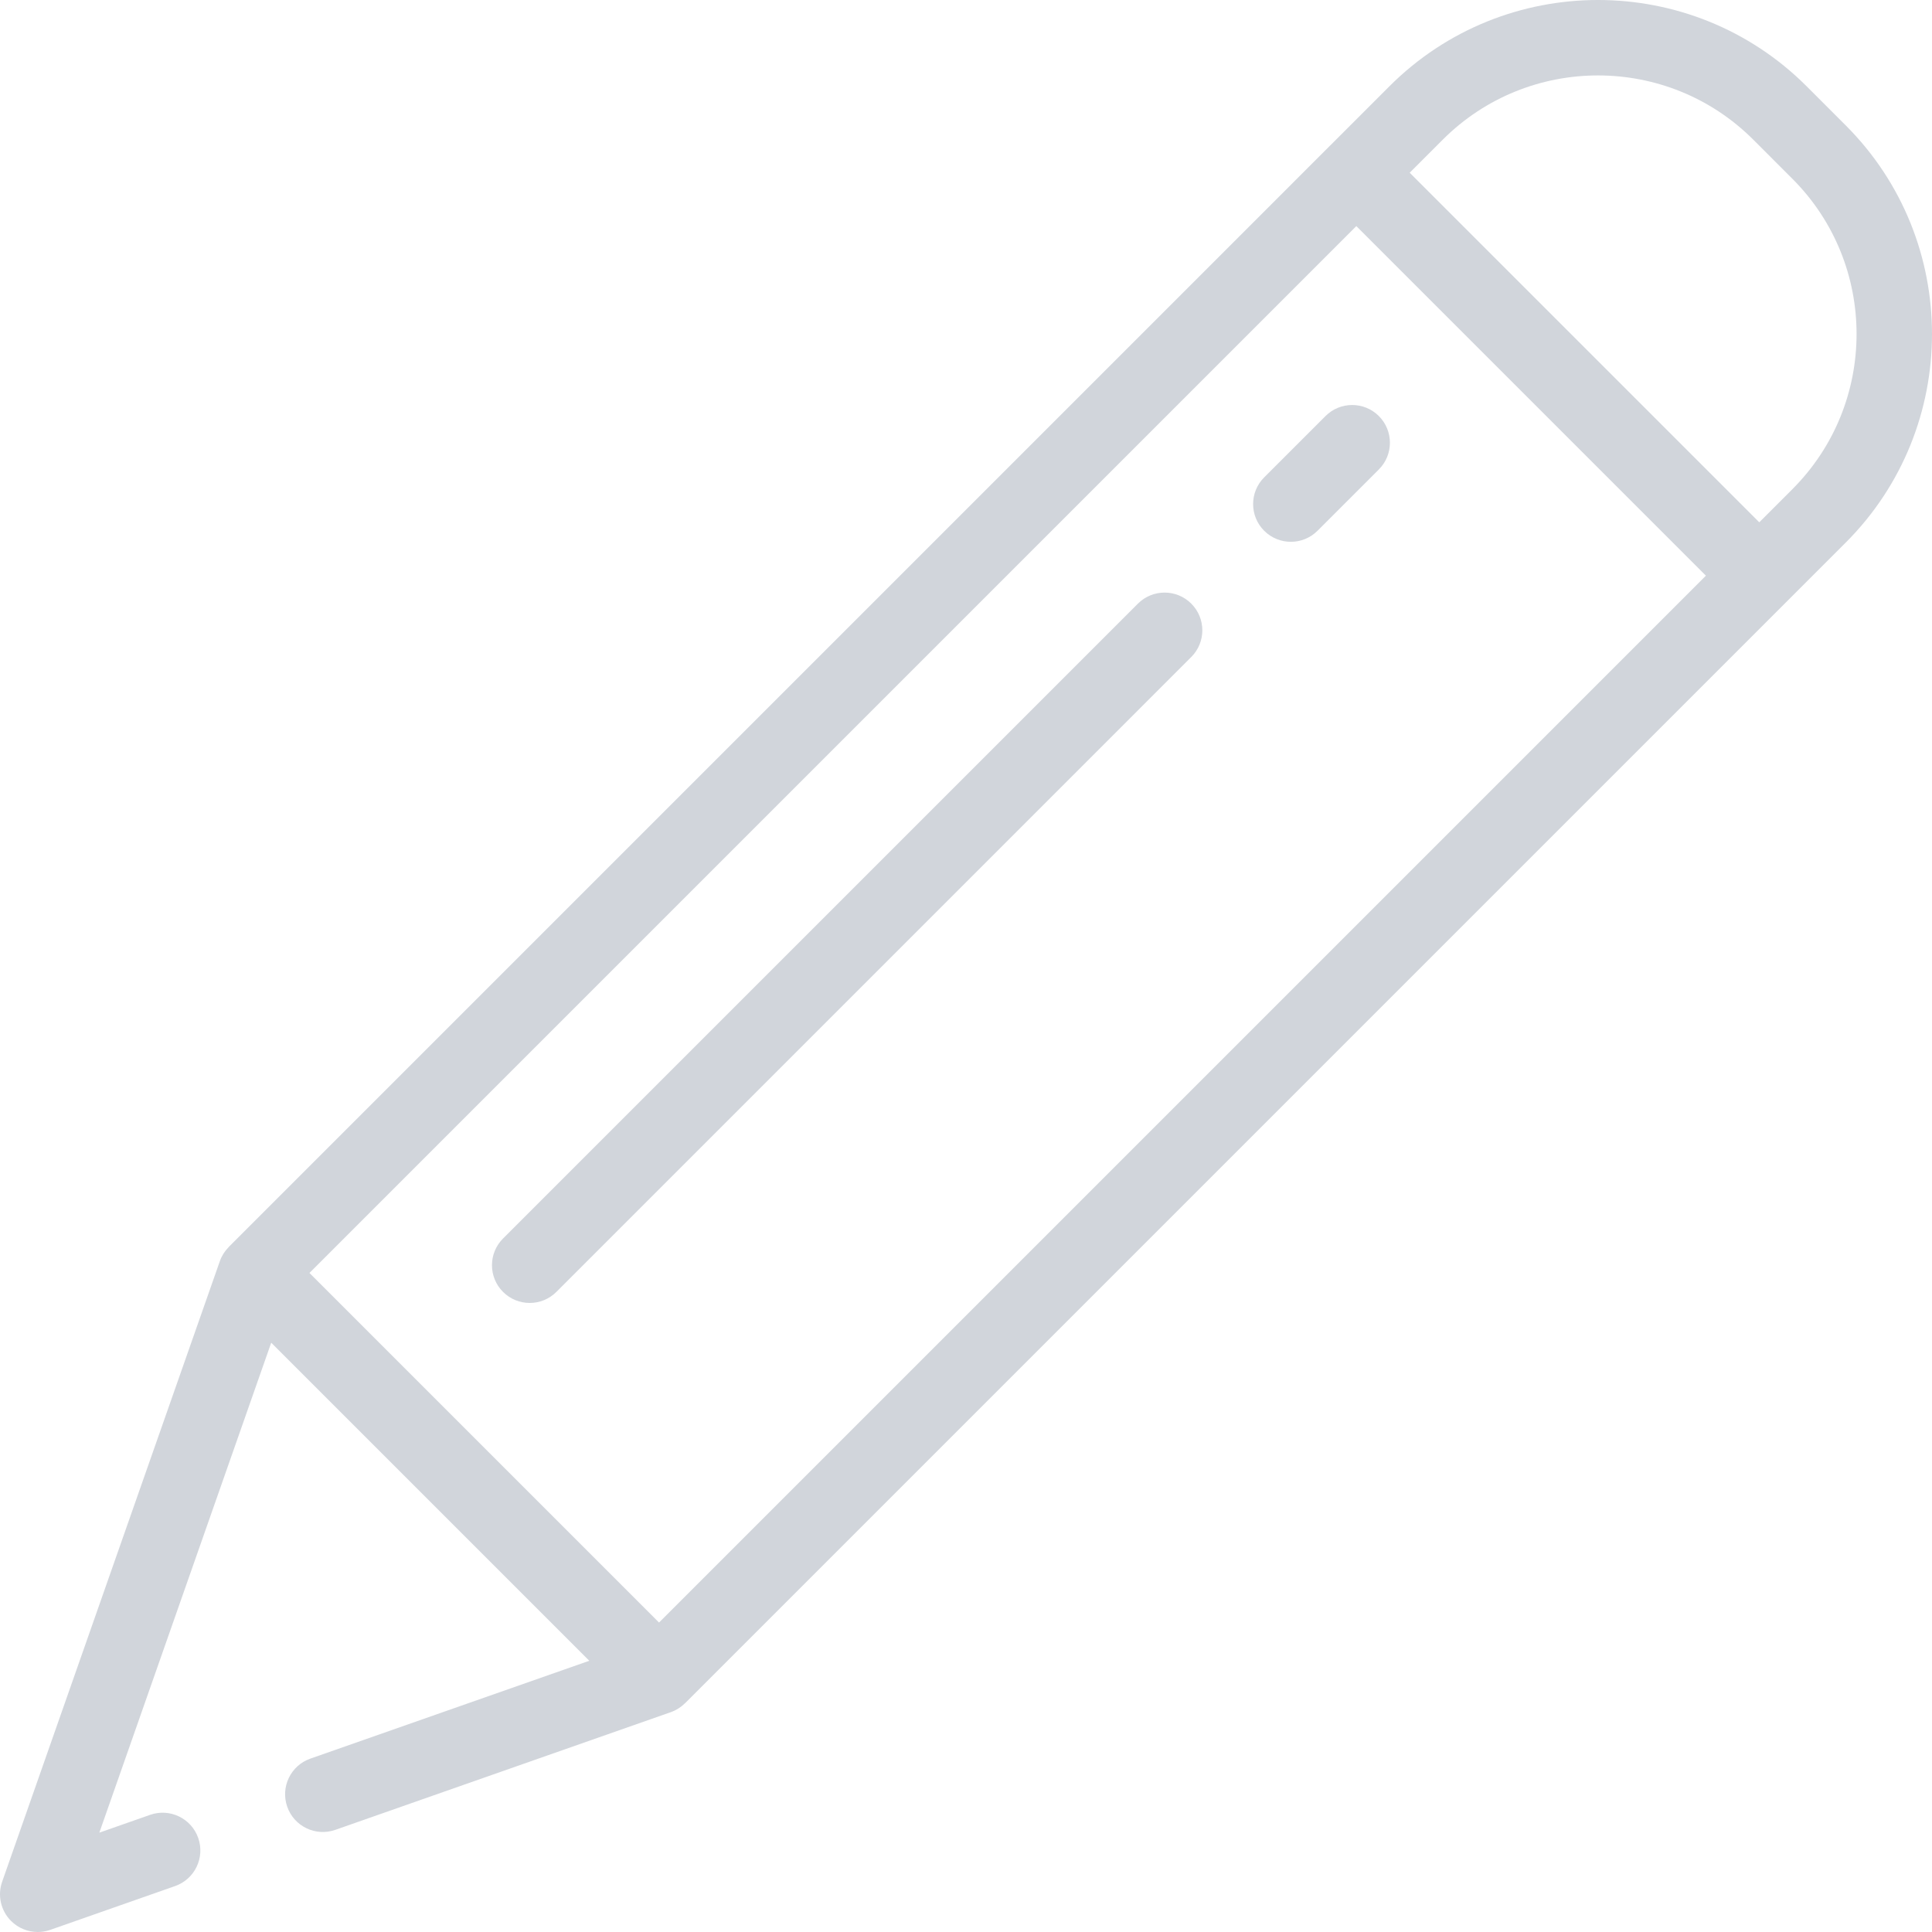 <?xml version="1.0" encoding="utf-8"?>
<svg version="1.1" id="Layer_1" x="0px" y="0px" viewBox="0 0 511.965 511.965" style="enable-background:new 0 0 511.965 511.965;" xmlns="http://www.w3.org/2000/svg">
  <g>
    <g>
      <g>
        <path d="M489.107,33.23l-10.371-10.372c-30.479-30.476-80.067-30.479-110.546,0l-15.845,15.844L60.791,330.256 c-0.097,0.097-0.181,0.202-0.273,0.303c-0.984,1.02-1.769,2.24-2.253,3.62l-57.7,164.475c-1.273,3.627-0.353,7.664,2.365,10.382 c1.908,1.907,4.464,2.929,7.073,2.929c1.108,0,2.227-0.185,3.309-0.564l33.089-11.61c5.211-1.828,7.954-7.535,6.125-12.747 c-1.828-5.211-7.534-7.954-12.747-6.125l-13.455,4.72l45.548-129.836l84.288,84.288l-73.921,25.933 c-5.211,1.828-7.954,7.535-6.125,12.747c1.829,5.212,7.535,7.957,12.747,6.125l88.925-31.196 c1.376-0.483,2.593-1.264,3.611-2.245c0.103-0.095,0.212-0.182,0.311-0.282l291.548-291.549c0.002-0.002,0.003-0.003,0.005-0.005 l15.845-15.844C519.584,113.298,519.584,63.707,489.107,33.23z M174.638,429.96l-92.633-92.633L359.416,59.916l92.633,92.633 L174.638,429.96z M474.964,129.633l-8.773,8.773L419.875,92.09l-46.316-46.316L382.332,37c22.679-22.68,59.582-22.68,82.261,0 l10.371,10.372C497.644,70.051,497.644,106.954,474.964,129.633z" style="fill: rgb(209, 213, 219);"/>
        <path d="M301.537,159.959L133.297,328.2c-3.905,3.905-3.905,10.237,0,14.143c1.953,1.953,4.512,2.929,7.071,2.929 s5.119-0.976,7.071-2.929l168.24-168.241c3.906-3.905,3.906-10.237,0.001-14.143 C311.774,156.054,305.444,156.055,301.537,159.959z" style="fill: rgb(209, 213, 219);"/>
        <path d="M351.245,110.253l-16.251,16.25c-3.905,3.905-3.905,10.237,0,14.142c1.954,1.953,4.512,2.929,7.072,2.929 c2.559,0,5.118-0.977,7.071-2.929l16.251-16.25c3.905-3.905,3.905-10.237,0-14.142 C361.484,106.348,355.154,106.348,351.245,110.253z" style="fill: rgb(209, 213, 219);"/>
      </g>
    </g>
  </g>
  <g/>
  <g/>
  <g/>
  <g/>
  <g/>
  <g/>
  <g/>
  <g/>
  <g/>
  <g/>
  <g/>
  <g/>
  <g/>
  <g/>
  <g/>
</svg>